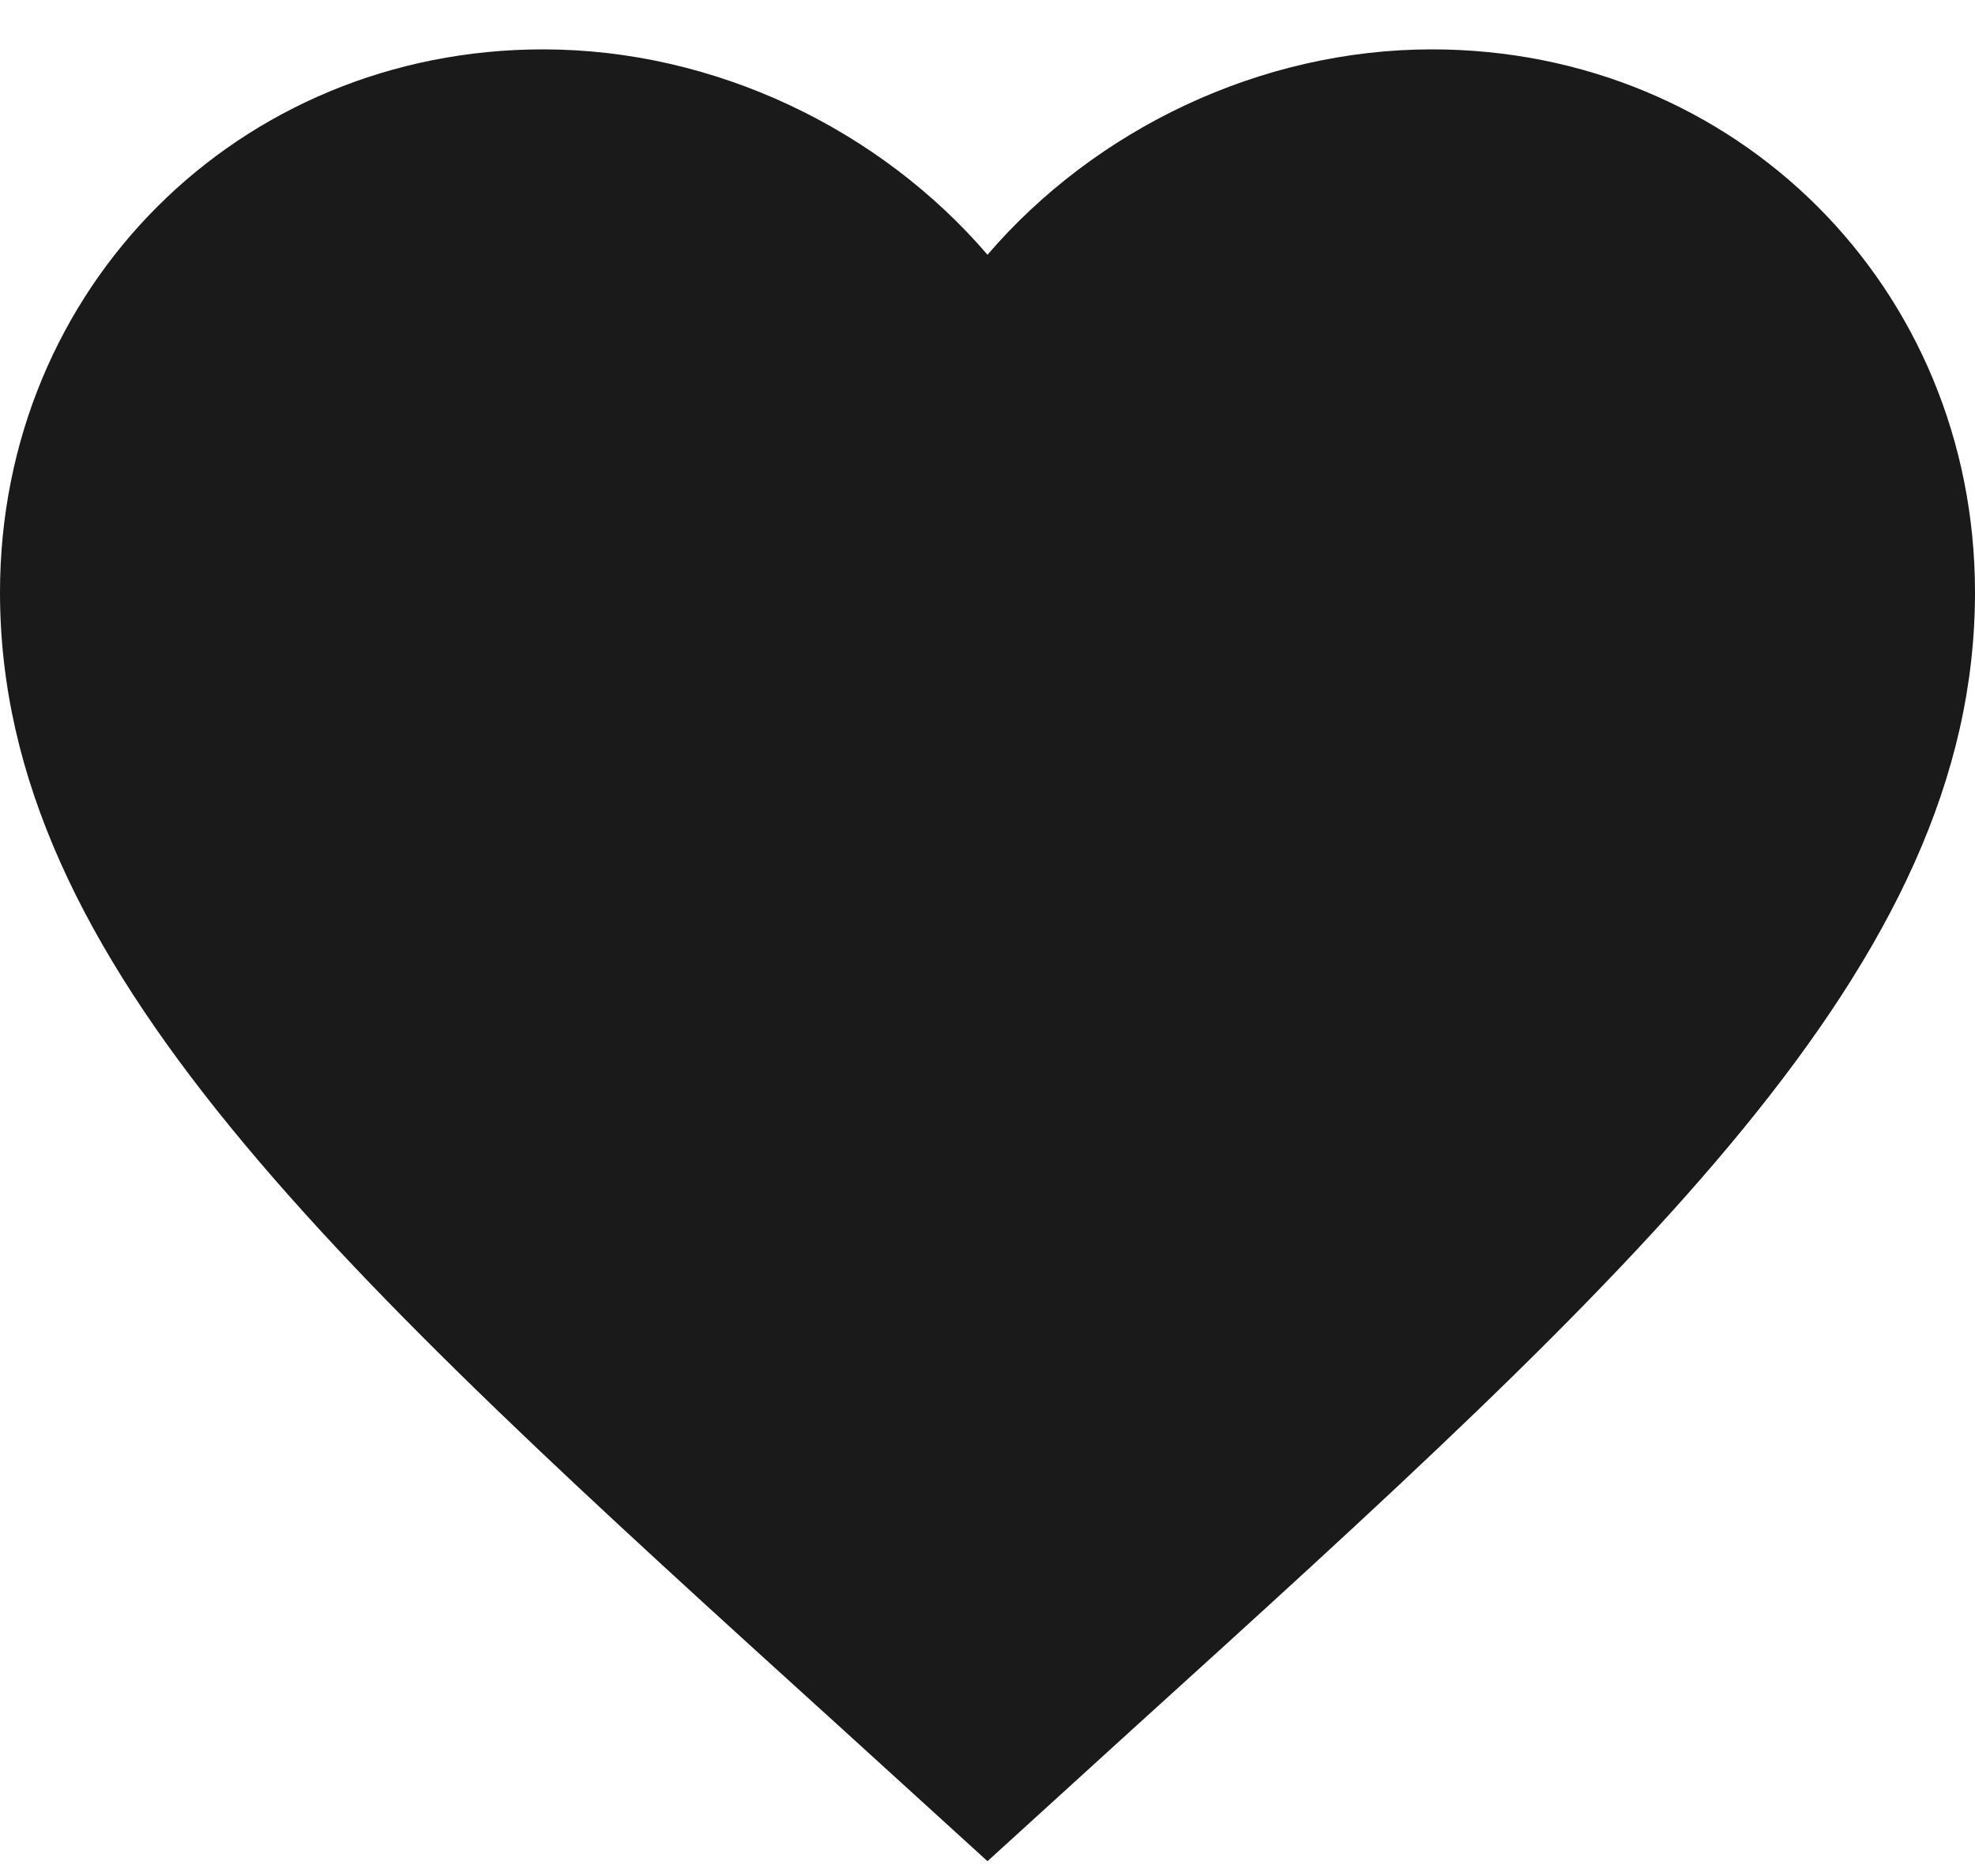 <svg width="20" height="19" viewBox="0 0 20 19" fill="none" xmlns="http://www.w3.org/2000/svg">
<path d="M10 18.85L8.55 17.53C3.4 12.86 0 9.77 0 6C0 2.91 2.42 0.5 5.5 0.5C7.24 0.5 8.91 1.31 10 2.58C11.09 1.31 12.76 0.5 14.5 0.5C17.58 0.5 20 2.91 20 6C20 9.77 16.6 12.86 11.45 17.53L10 18.85Z" fill="#1A1A1A"/>
</svg>
